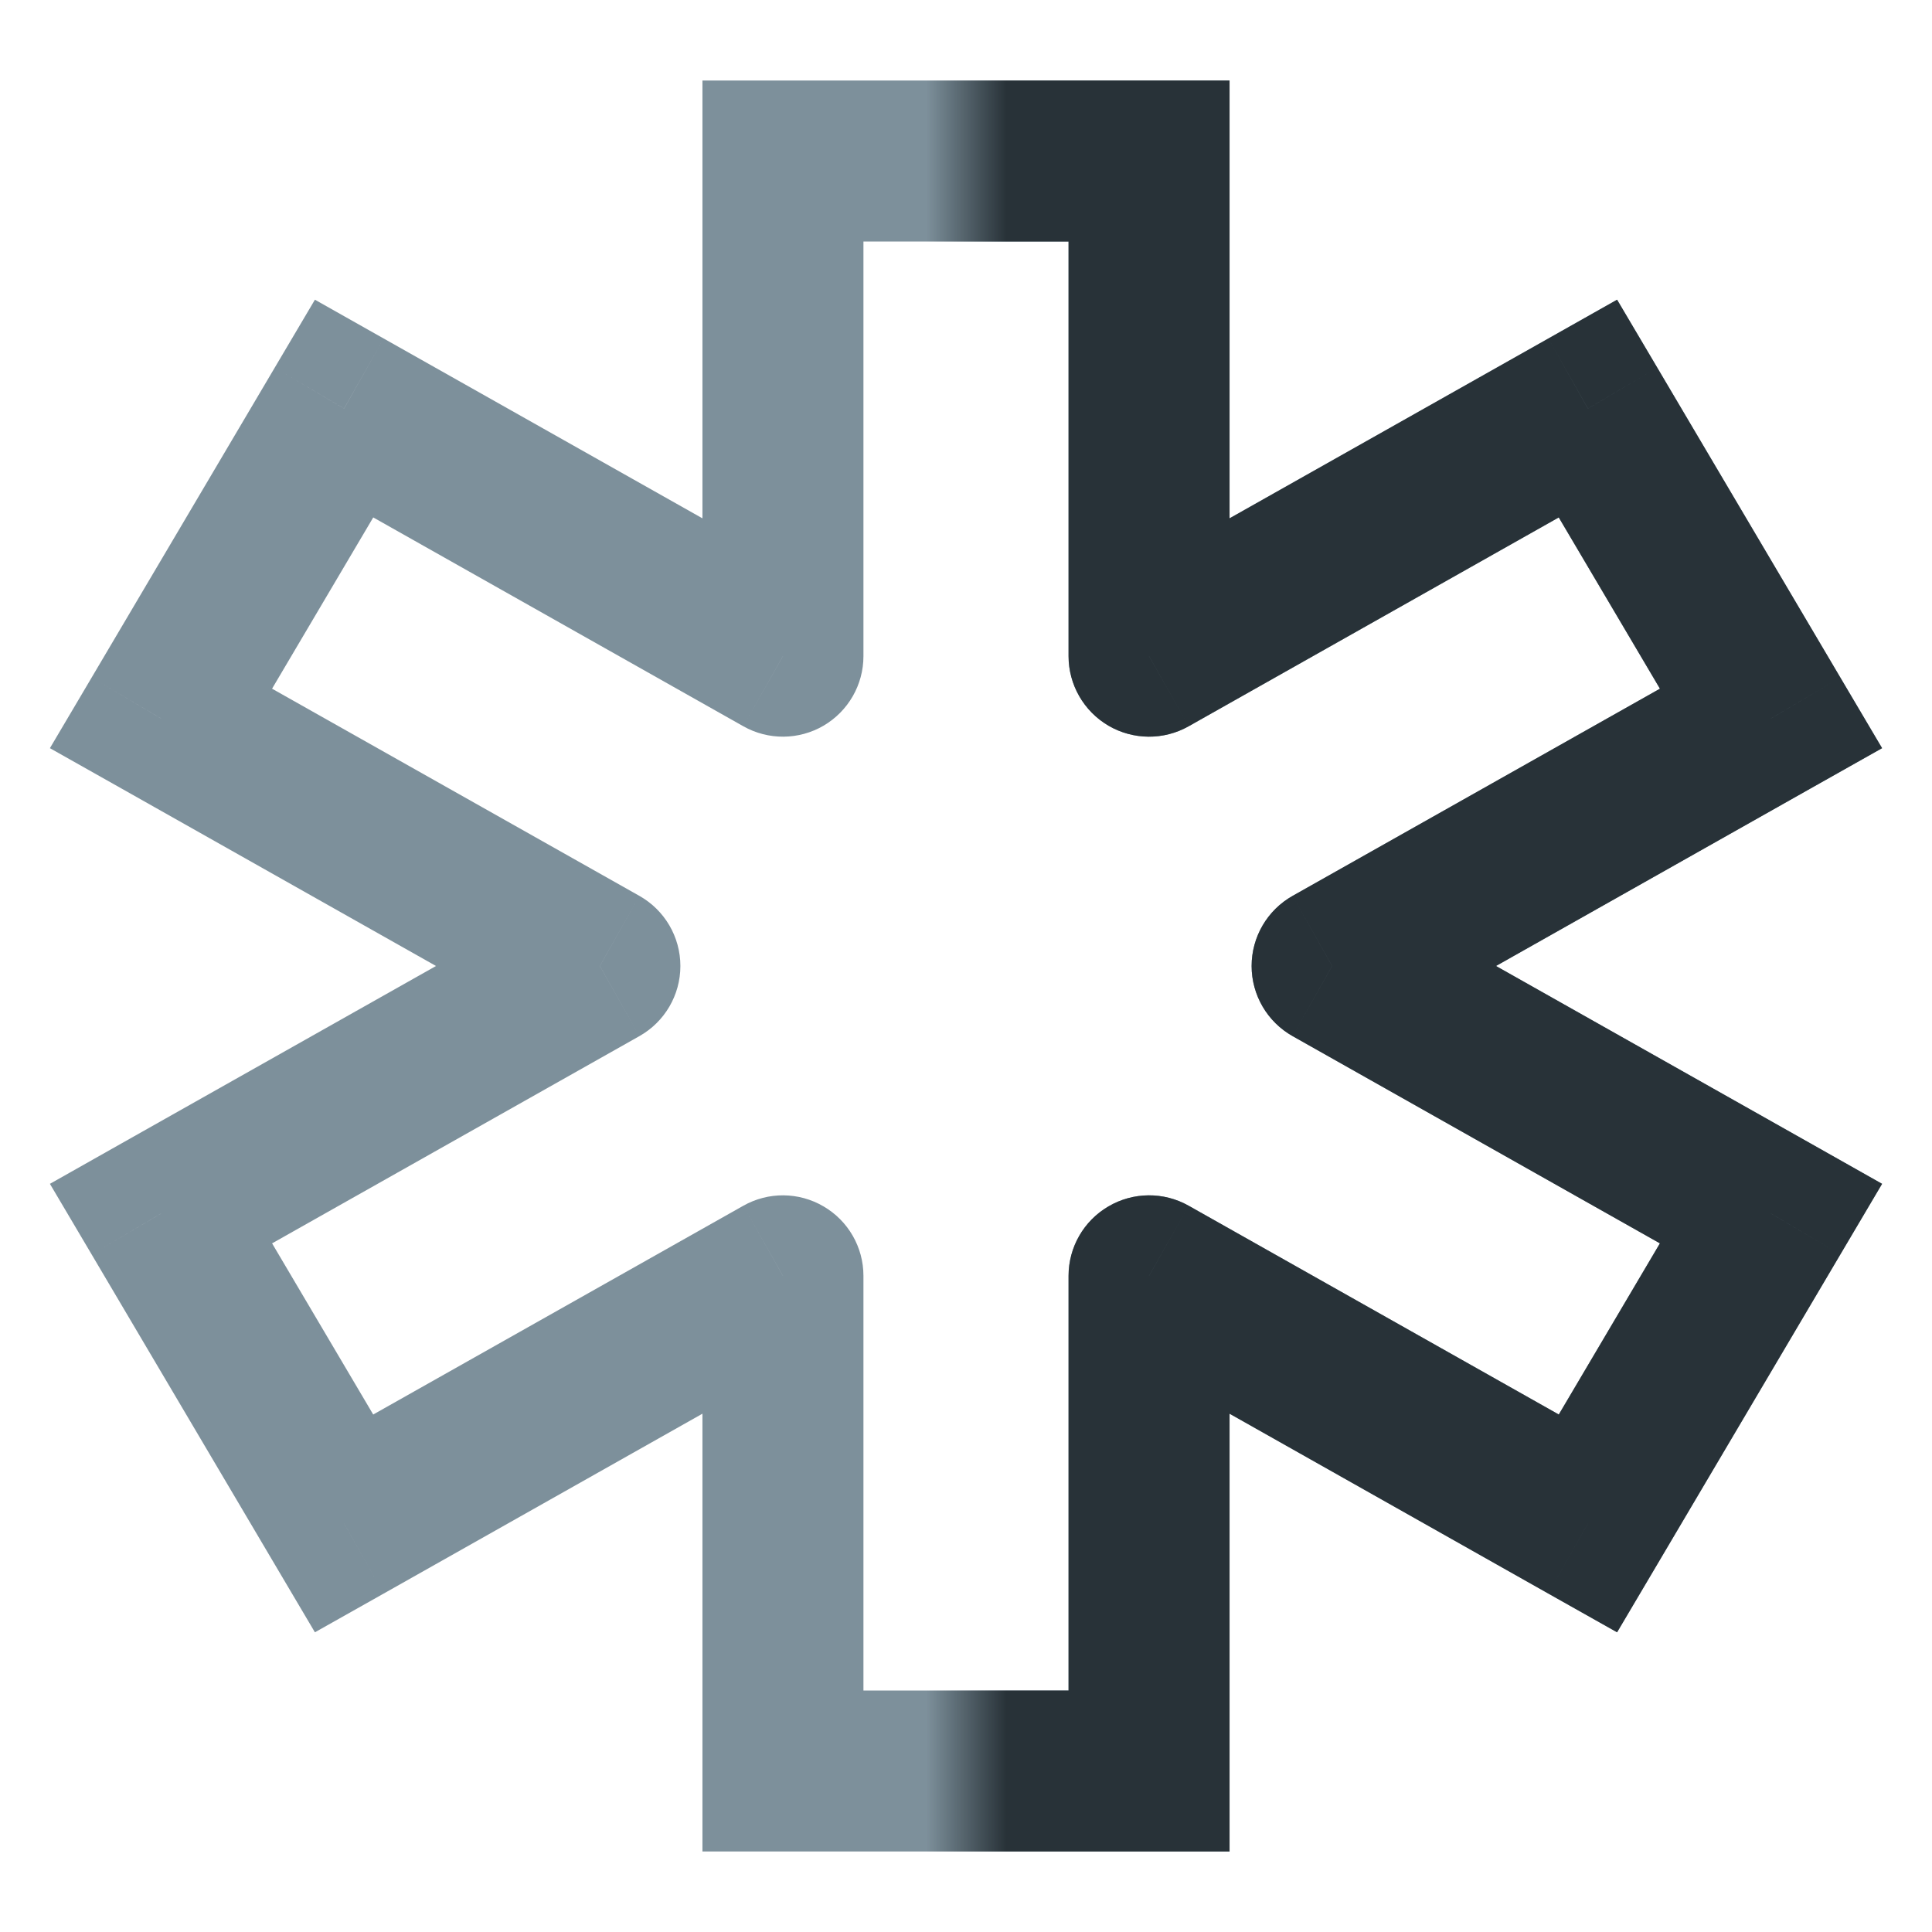 <svg width="24" height="24" viewBox="0 0 24 24" fill="none" xmlns="http://www.w3.org/2000/svg">
<g clip-path="url(#clip0_242_9579)">
<path d="M9.726 2V1H8.726V2H9.726ZM14.274 2H15.274V1H14.274V2ZM14.274 22V23H15.274V22H14.274ZM9.726 22H8.726V23H9.726V22ZM2 8.925L1.139 8.416L0.62 9.294L1.509 9.795L2 8.925ZM4.274 5.075L4.766 4.205L3.912 3.723L3.413 4.567L4.274 5.075ZM22 15.075L22.861 15.584L23.38 14.706L22.491 14.204L22 15.075ZM19.726 18.924L19.234 19.796L20.088 20.277L20.587 19.433L19.726 18.924ZM19.726 5.075L20.587 4.567L20.088 3.723L19.234 4.205L19.726 5.075ZM22 8.925L22.491 9.795L23.38 9.294L22.861 8.416L22 8.925ZM4.274 18.924L3.413 19.433L3.912 20.277L4.766 19.796L4.274 18.924ZM2 15.075L1.509 14.204L0.62 14.706L1.139 15.584L2 15.075ZM9.726 8.151L9.234 9.022C9.544 9.197 9.923 9.194 10.23 9.015C10.537 8.835 10.726 8.507 10.726 8.151H9.726ZM14.274 8.151H13.274C13.274 8.506 13.463 8.835 13.77 9.015C14.077 9.194 14.456 9.197 14.766 9.022L14.274 8.151ZM16.548 12L16.057 11.129C15.743 11.306 15.548 11.639 15.548 12C15.548 12.361 15.743 12.694 16.057 12.871L16.548 12ZM7.452 12L7.943 12.871C8.257 12.694 8.452 12.361 8.452 12C8.452 11.639 8.257 11.306 7.943 11.129L7.452 12ZM9.726 15.849H10.726C10.726 15.493 10.537 15.165 10.23 14.986C9.923 14.806 9.544 14.803 9.234 14.978L9.726 15.849ZM14.274 15.849L14.766 14.978C14.456 14.803 14.077 14.806 13.77 14.986C13.463 15.165 13.274 15.493 13.274 15.849H14.274ZM9.726 3H14.274V1H9.726V3ZM14.274 21H9.726V23H14.274V21ZM2.861 9.433L5.135 5.584L3.413 4.567L1.139 8.416L2.861 9.433ZM21.139 14.567L18.865 18.416L20.587 19.433L22.861 15.584L21.139 14.567ZM18.865 5.584L21.139 9.433L22.861 8.416L20.587 4.567L18.865 5.584ZM5.135 18.416L2.861 14.567L1.139 15.584L3.413 19.433L5.135 18.416ZM3.783 5.946L9.234 9.022L10.217 7.28L4.766 4.205L3.783 5.946ZM10.726 8.151V2H8.726V8.151H10.726ZM14.766 9.022L20.217 5.946L19.234 4.205L13.783 7.28L14.766 9.022ZM13.274 2V8.151H15.274V2H13.274ZM16.057 12.871L21.509 15.947L22.491 14.204L17.04 11.129L16.057 12.871ZM21.509 8.054L16.057 11.129L17.04 12.871L22.491 9.795L21.509 8.054ZM2.491 15.947L7.943 12.871L6.96 11.129L1.509 14.204L2.491 15.947ZM7.943 11.129L2.491 8.054L1.509 9.795L6.96 12.871L7.943 11.129ZM9.234 14.978L3.783 18.053L4.766 19.796L10.217 16.72L9.234 14.978ZM10.726 22V15.849H8.726V22H10.726ZM20.217 18.053L14.766 14.978L13.783 16.72L19.234 19.796L20.217 18.053ZM13.274 15.849V22H15.274V15.849H13.274Z" fill="#7D909B"/>
<mask id="mask0_242_9579" style="mask-type:alpha" maskUnits="userSpaceOnUse" x="12" y="0" width="12" height="24">
<rect x="12" width="12" height="24" fill="black"/>
</mask>
<g mask="url(#mask0_242_9579)">
<path d="M9.726 2V1H8.726V2H9.726ZM14.274 2H15.274V1H14.274V2ZM14.274 22V23H15.274V22H14.274ZM9.726 22H8.726V23H9.726V22ZM2 8.925L1.139 8.416L0.62 9.294L1.509 9.795L2 8.925ZM4.274 5.075L4.766 4.205L3.912 3.723L3.413 4.567L4.274 5.075ZM22 15.075L22.861 15.584L23.38 14.706L22.491 14.204L22 15.075ZM19.726 18.924L19.234 19.796L20.088 20.277L20.587 19.433L19.726 18.924ZM19.726 5.075L20.587 4.567L20.088 3.723L19.234 4.205L19.726 5.075ZM22 8.925L22.491 9.795L23.38 9.294L22.861 8.416L22 8.925ZM4.274 18.924L3.413 19.433L3.912 20.277L4.766 19.796L4.274 18.924ZM2 15.075L1.509 14.204L0.62 14.706L1.139 15.584L2 15.075ZM9.726 8.151L9.234 9.022C9.544 9.197 9.923 9.194 10.23 9.015C10.537 8.835 10.726 8.507 10.726 8.151H9.726ZM14.274 8.151H13.274C13.274 8.506 13.463 8.835 13.77 9.015C14.077 9.194 14.456 9.197 14.766 9.022L14.274 8.151ZM16.548 12L16.057 11.129C15.743 11.306 15.548 11.639 15.548 12C15.548 12.361 15.743 12.694 16.057 12.871L16.548 12ZM7.452 12L7.943 12.871C8.257 12.694 8.452 12.361 8.452 12C8.452 11.639 8.257 11.306 7.943 11.129L7.452 12ZM9.726 15.849H10.726C10.726 15.493 10.537 15.165 10.23 14.986C9.923 14.806 9.544 14.803 9.234 14.978L9.726 15.849ZM14.274 15.849L14.766 14.978C14.456 14.803 14.077 14.806 13.77 14.986C13.463 15.165 13.274 15.493 13.274 15.849H14.274ZM9.726 3H14.274V1H9.726V3ZM14.274 21H9.726V23H14.274V21ZM2.861 9.433L5.135 5.584L3.413 4.567L1.139 8.416L2.861 9.433ZM21.139 14.567L18.865 18.416L20.587 19.433L22.861 15.584L21.139 14.567ZM18.865 5.584L21.139 9.433L22.861 8.416L20.587 4.567L18.865 5.584ZM5.135 18.416L2.861 14.567L1.139 15.584L3.413 19.433L5.135 18.416ZM3.783 5.946L9.234 9.022L10.217 7.28L4.766 4.205L3.783 5.946ZM10.726 8.151V2H8.726V8.151H10.726ZM14.766 9.022L20.217 5.946L19.234 4.205L13.783 7.28L14.766 9.022ZM13.274 2V8.151H15.274V2H13.274ZM16.057 12.871L21.509 15.947L22.491 14.204L17.04 11.129L16.057 12.871ZM21.509 8.054L16.057 11.129L17.04 12.871L22.491 9.795L21.509 8.054ZM2.491 15.947L7.943 12.871L6.96 11.129L1.509 14.204L2.491 15.947ZM7.943 11.129L2.491 8.054L1.509 9.795L6.96 12.871L7.943 11.129ZM9.234 14.978L3.783 18.053L4.766 19.796L10.217 16.72L9.234 14.978ZM10.726 22V15.849H8.726V22H10.726ZM20.217 18.053L14.766 14.978L13.783 16.72L19.234 19.796L20.217 18.053ZM13.274 15.849V22H15.274V15.849H13.274Z" fill="#283238"/>
</g>
</g>
<defs>
<clipPath id="clip0_242_9579">
<rect width="24" height="24" fill="white"/>
</clipPath>
</defs>
</svg>
